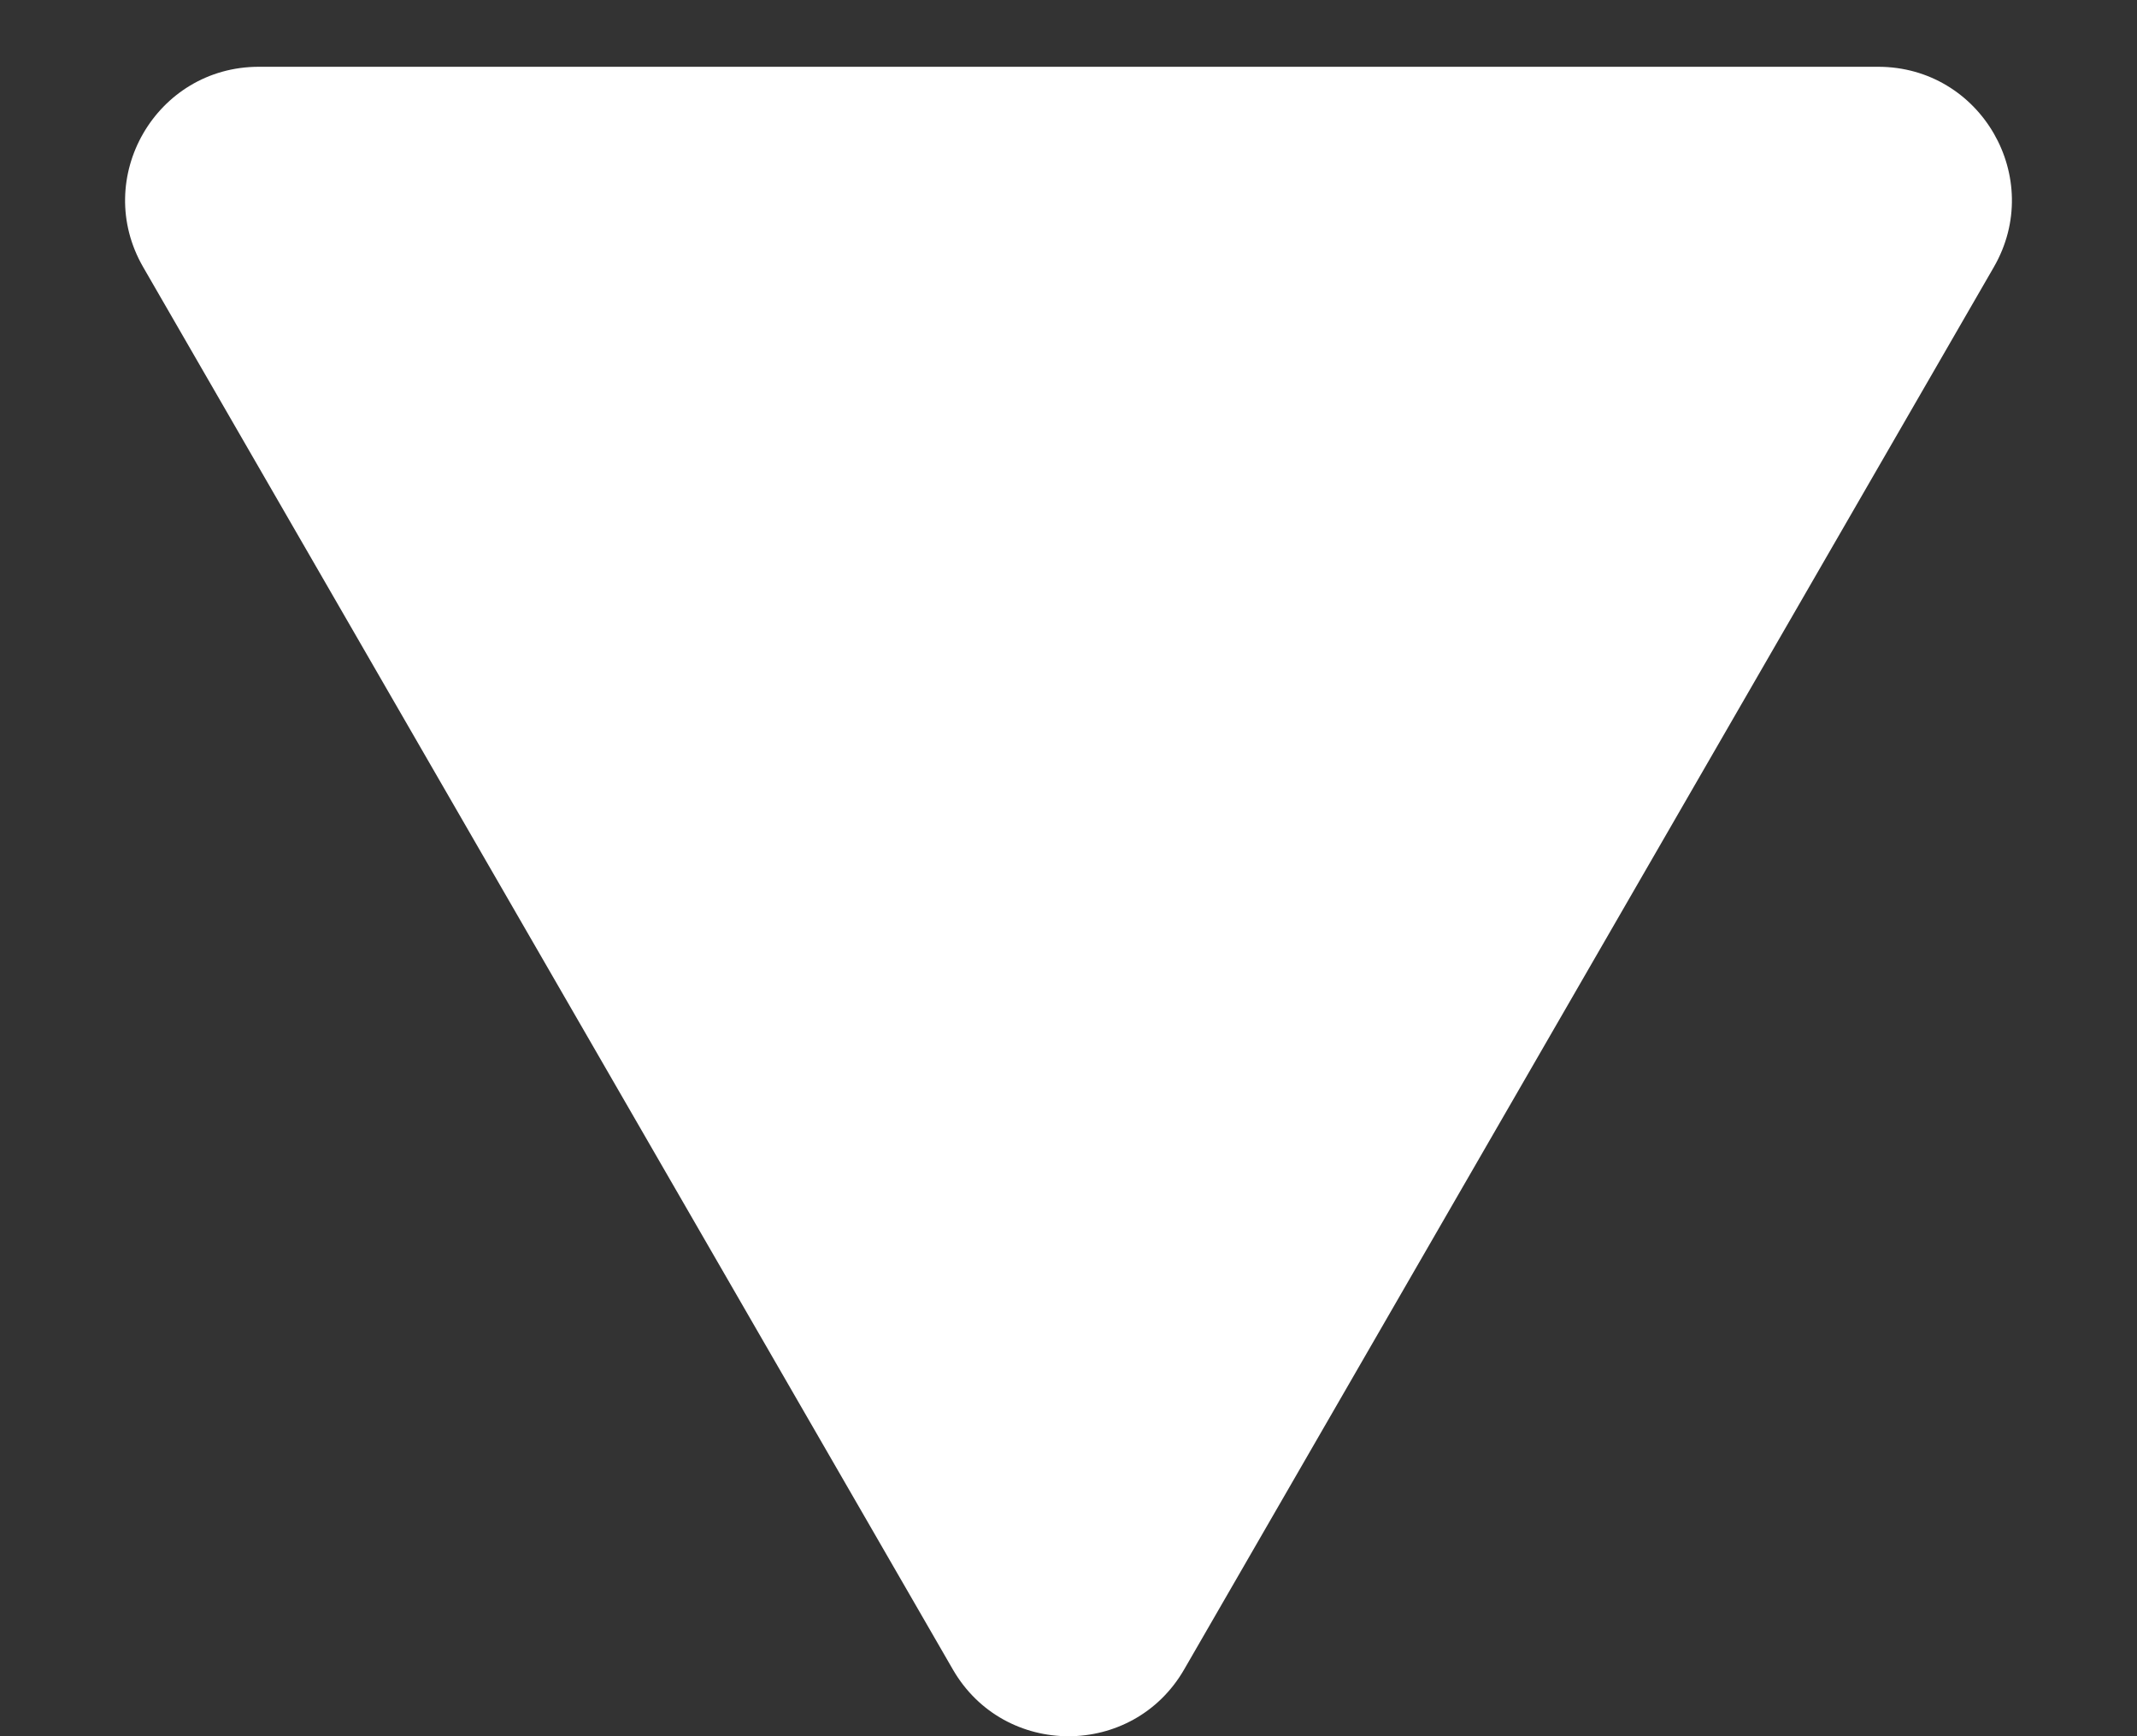 <svg width="16" height="13" viewBox="0 0 16 13" fill="none" xmlns="http://www.w3.org/2000/svg">
<rect x="0" y="0" width="16" height="13" fill="#333333" stroke="none"/>
<path d="M8.866 12.5C8.481 13.167 7.519 13.167 7.134 12.5L1.072 2C0.687 1.333 1.168 0.5 1.938 0.5L14.062 0.5C14.832 0.5 15.313 1.333 14.928 2L8.866 12.5Z" fill="white"/>
</svg>
